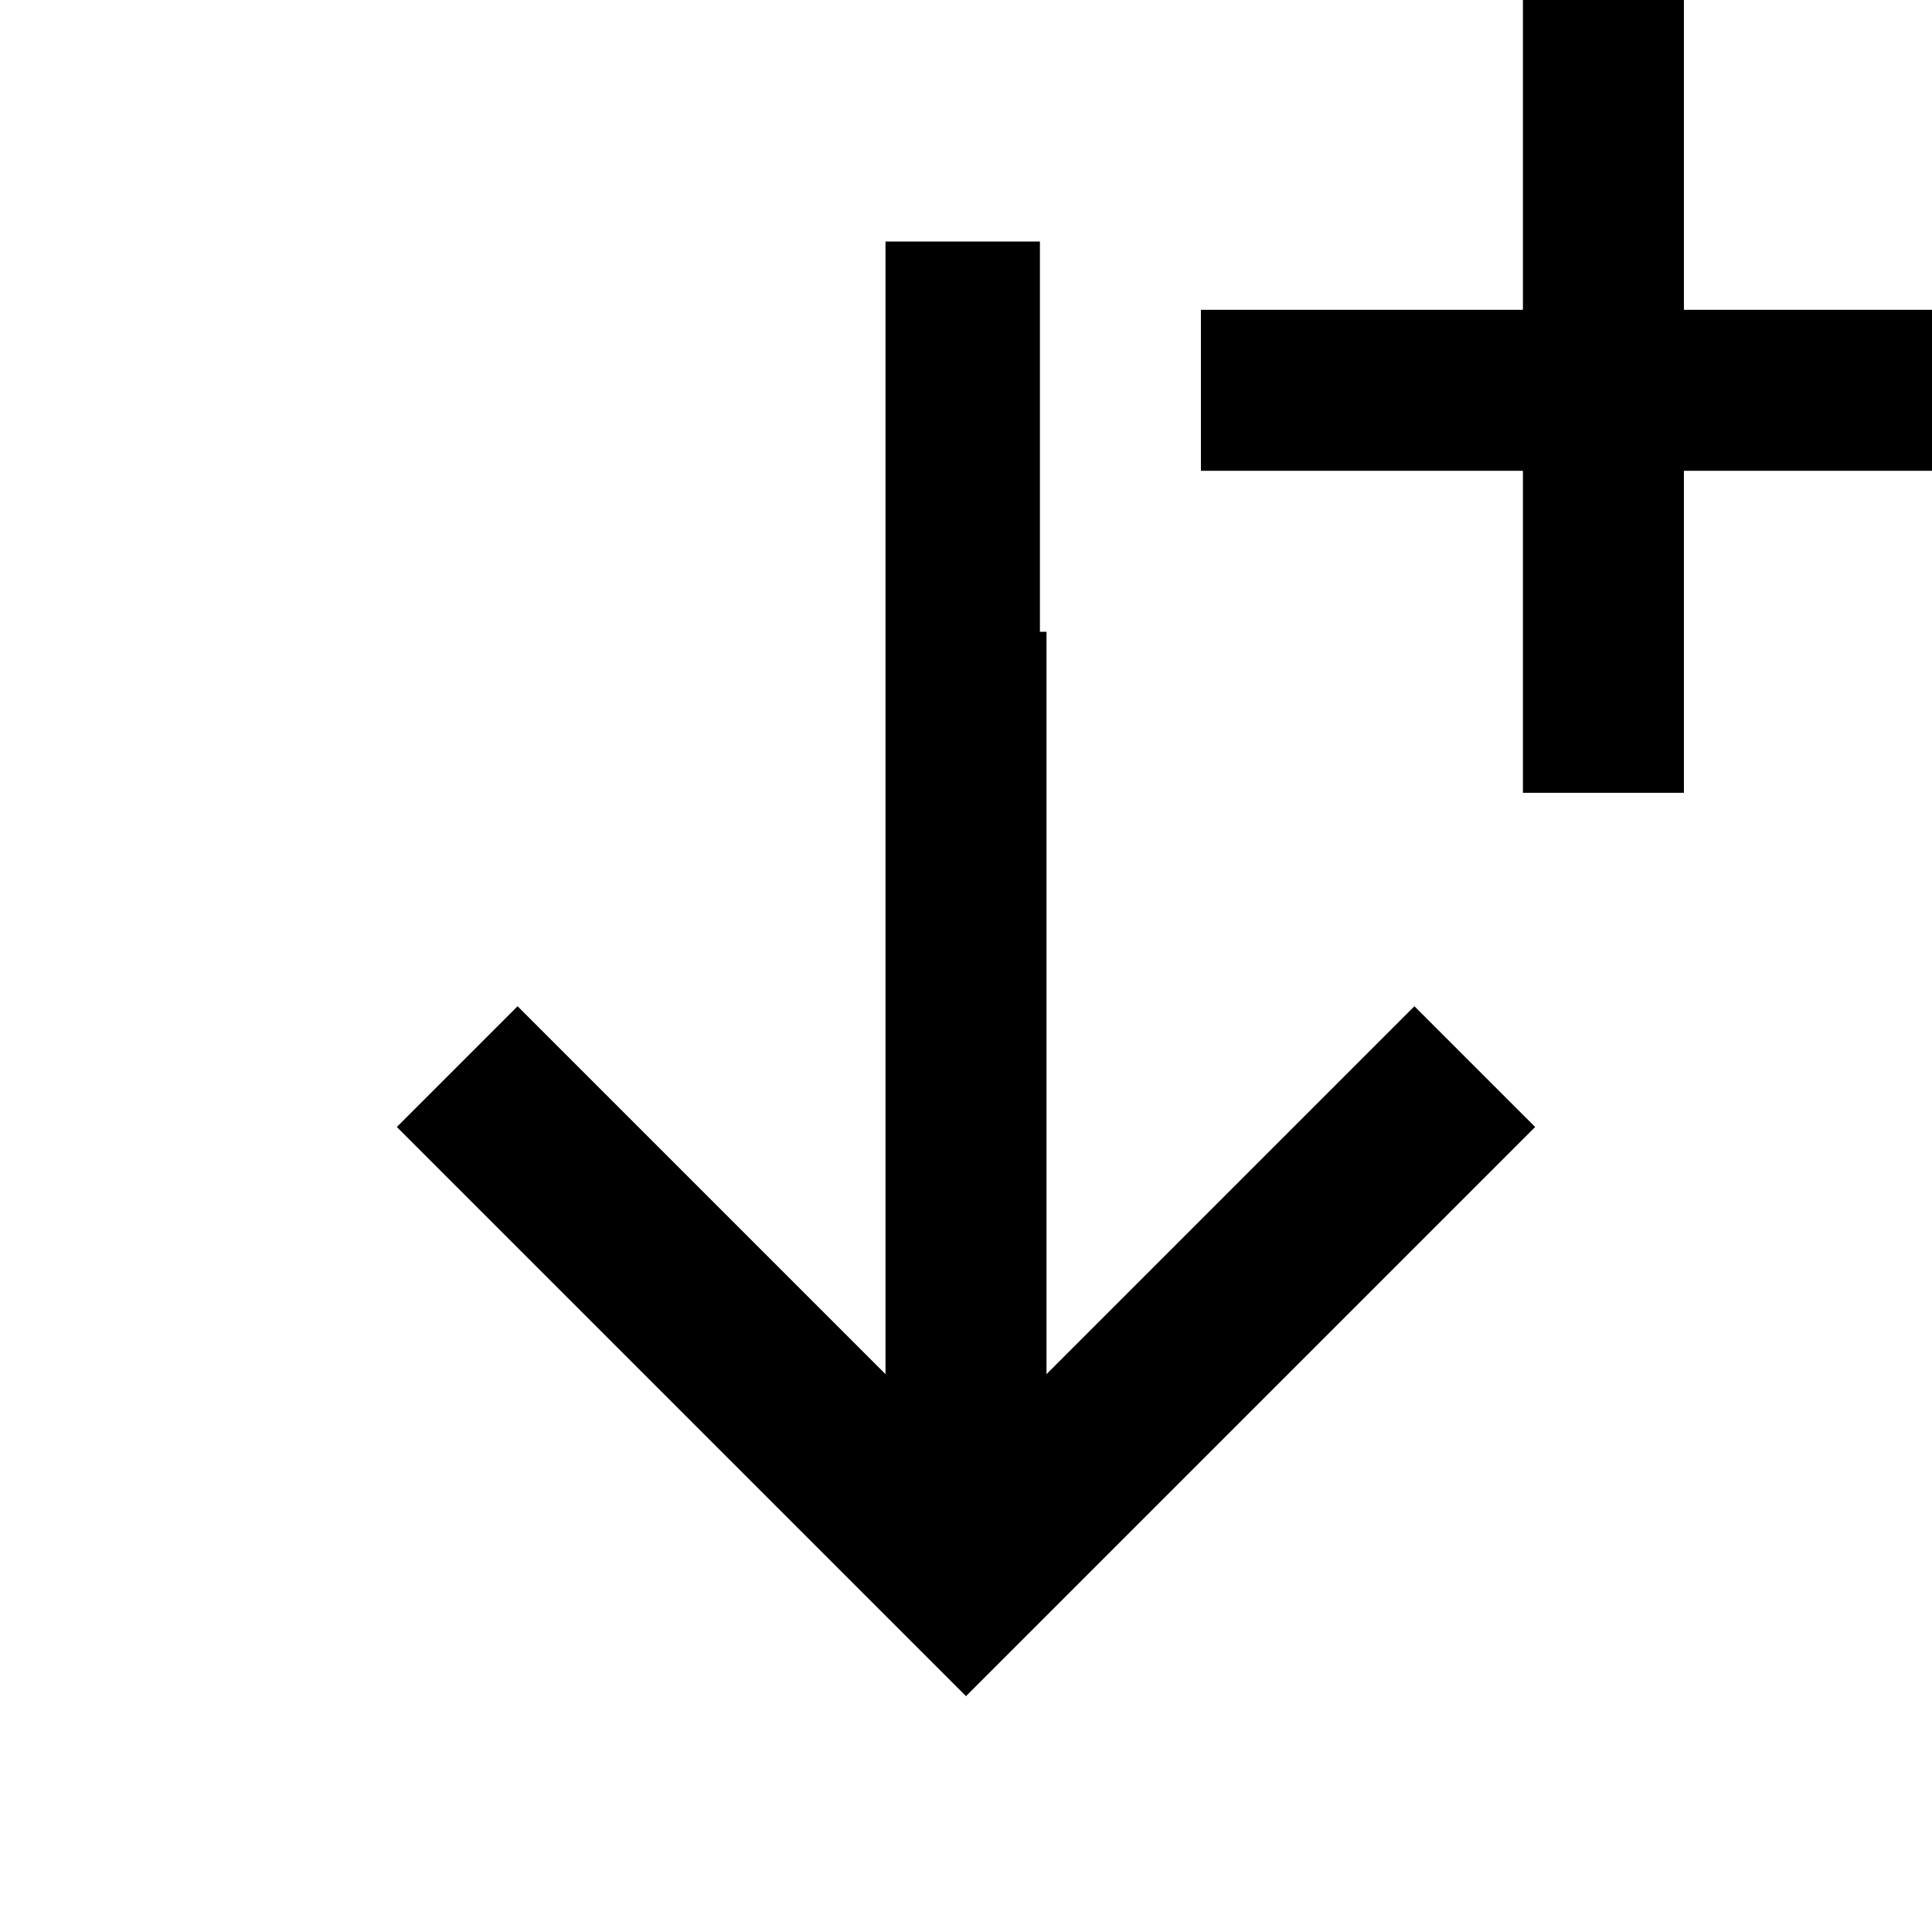 <svg xmlns="http://www.w3.org/2000/svg" x="0px" y="0px" width="24" height="24" viewBox="0 0 172 172" style=" fill:#000000;">
          <g transform="">
            <g fill="none" fill-rule="nonzero" stroke="none" stroke-width="1" stroke-linecap="butt" stroke-linejoin="miter" stroke-miterlimit="10" stroke-dasharray="" stroke-dashoffset="0" font-family="none" font-weight="none" font-size="none" text-anchor="none" style="mix-blend-mode: normal">
              <path d="M0,172v-172h172v172z" fill="none" stroke="none"></path>
              <g id="original-icon" fill="#000000" stroke="none" opacity="0" visibility="hidden">
                <path d="M78.833,21.5v100.837l-32.754,-32.754l-10.75,10.75l50.671,50.671l50.671,-50.671l-10.75,-10.75l-32.754,32.754v-100.837z"></path>
              </g>
              <g id="subtracted-icon" fill="#000000" stroke="none">
                <path d="M93.167,122.337l32.754,-32.754l10.75,10.75l-50.671,50.671l-50.671,-50.671l10.75,-10.75l32.754,32.754v-100.837l13.747,0v34.747h0.586z"></path>
              </g>
              <path d="" fill="none" stroke="none"></path>
              <path d="" fill="none" stroke="none"></path>
              <path d="" fill="none" stroke="none"></path>
              <path d="" fill="none" stroke="none"></path>
              <path d="" fill="none" stroke="none"></path>
              <path d="" fill="none" stroke="none"></path>
              <g fill="#000000" stroke="none">
                <g id="Sharp">
                  <path d="M178.581,41.914h-28.667v28.667h-14.333v-28.667h-28.667v-14.333h28.667v-28.667h14.333v28.667h28.667z"></path>
                </g>
                <g id="Sharp" opacity="0">
                  <path d="M192.914,13.247v43h-28.667v28.667h-43v-28.667h-28.667v-43h28.667v-28.667h43v28.667z"></path>
                </g>
              </g>
              <path d="M106.914,70.581v-71.667h71.667v71.667z" id="overlay-drag" fill="#ff0000" stroke="none" opacity="0"></path>
            </g>
          </g>
        </svg>